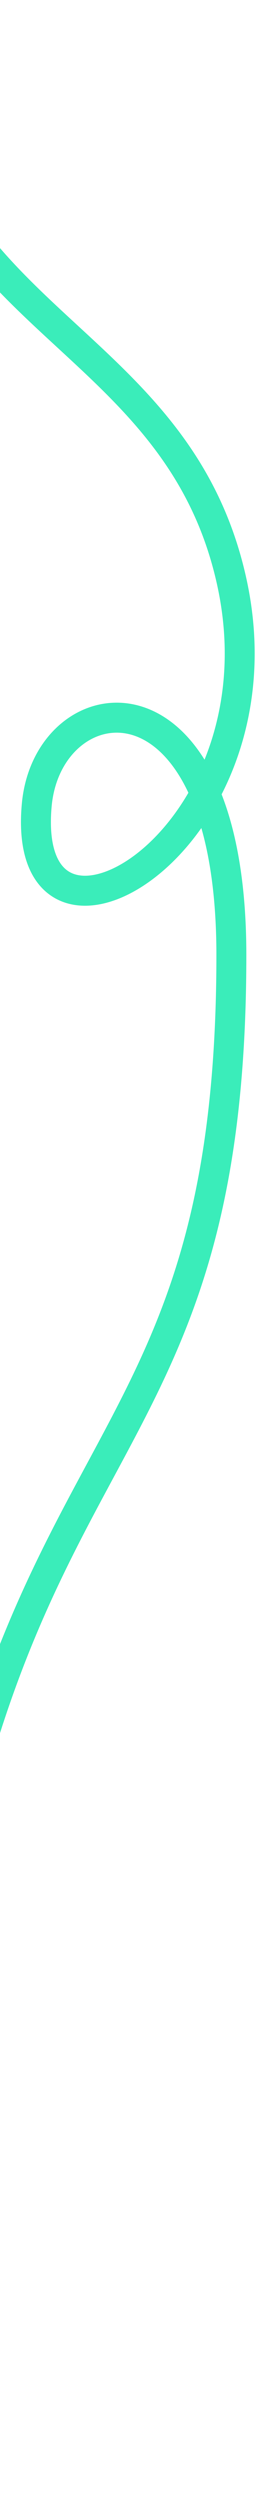 <svg width="103" height="1000" viewBox="0 0 103 1000" fill="none" xmlns="http://www.w3.org/2000/svg">
<path d="M-41.272 1000C-41.272 545 92.728 636 92.728 382C92.728 262.082 19.228 272.5 14.728 322C7.728 399 116.228 336.5 92.728 232C69.228 127.5 -41.272 129 -41.272 0" stroke="#3AEDBA" stroke-width="12"/>
</svg>
